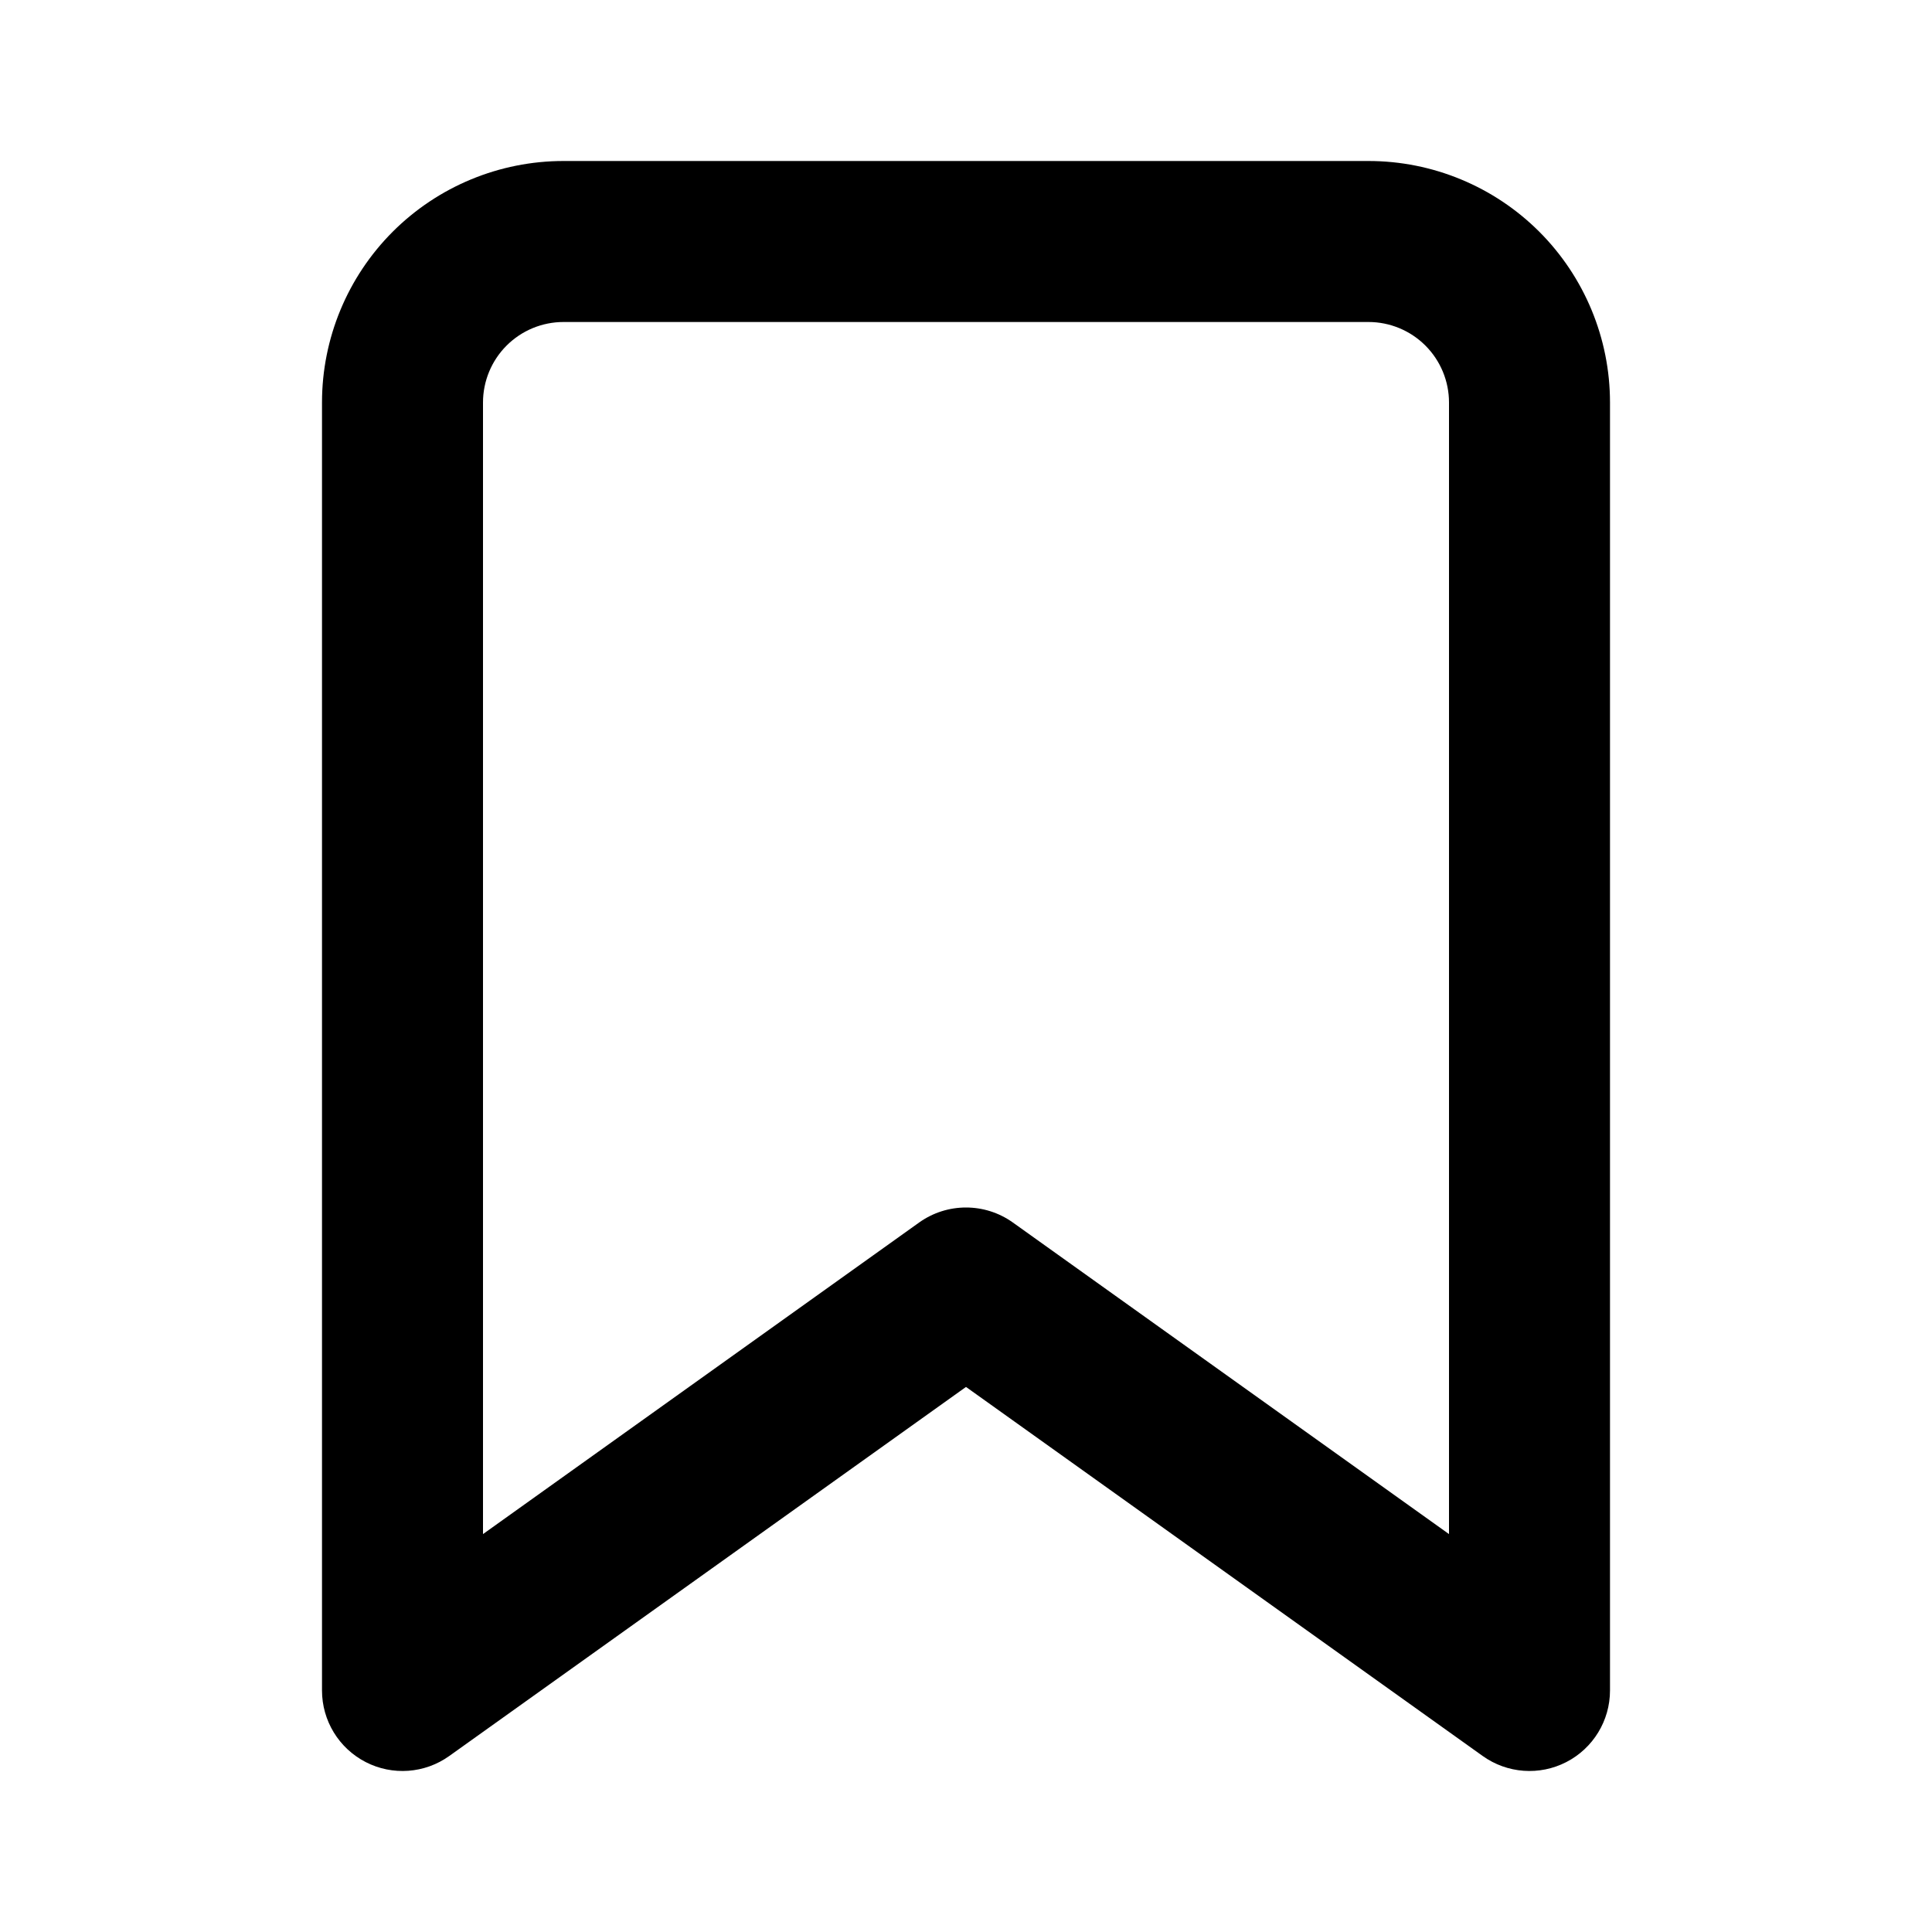<svg width="48" height="48" viewBox="0 0 48 48" fill="none" xmlns="http://www.w3.org/2000/svg">
<path fill-rule="evenodd" clip-rule="evenodd" d="M14 8C13.47 8 12.961 8.211 12.586 8.586C12.211 8.961 12 9.47 12 10V38.114L22.837 30.372C23.533 29.876 24.467 29.876 25.163 30.372L36 38.114V10C36 9.47 35.789 8.961 35.414 8.586C35.039 8.211 34.53 8 34 8H14ZM9.757 5.757C10.883 4.632 12.409 4 14 4H34C35.591 4 37.117 4.632 38.243 5.757C39.368 6.883 40 8.409 40 10V42C40 42.749 39.581 43.435 38.915 43.778C38.249 44.121 37.447 44.063 36.837 43.627L24 34.458L11.162 43.627C10.553 44.063 9.751 44.121 9.085 43.778C8.419 43.435 8 42.749 8 42V10C8 8.409 8.632 6.883 9.757 5.757Z" fill="currentColor"/>
</svg>

